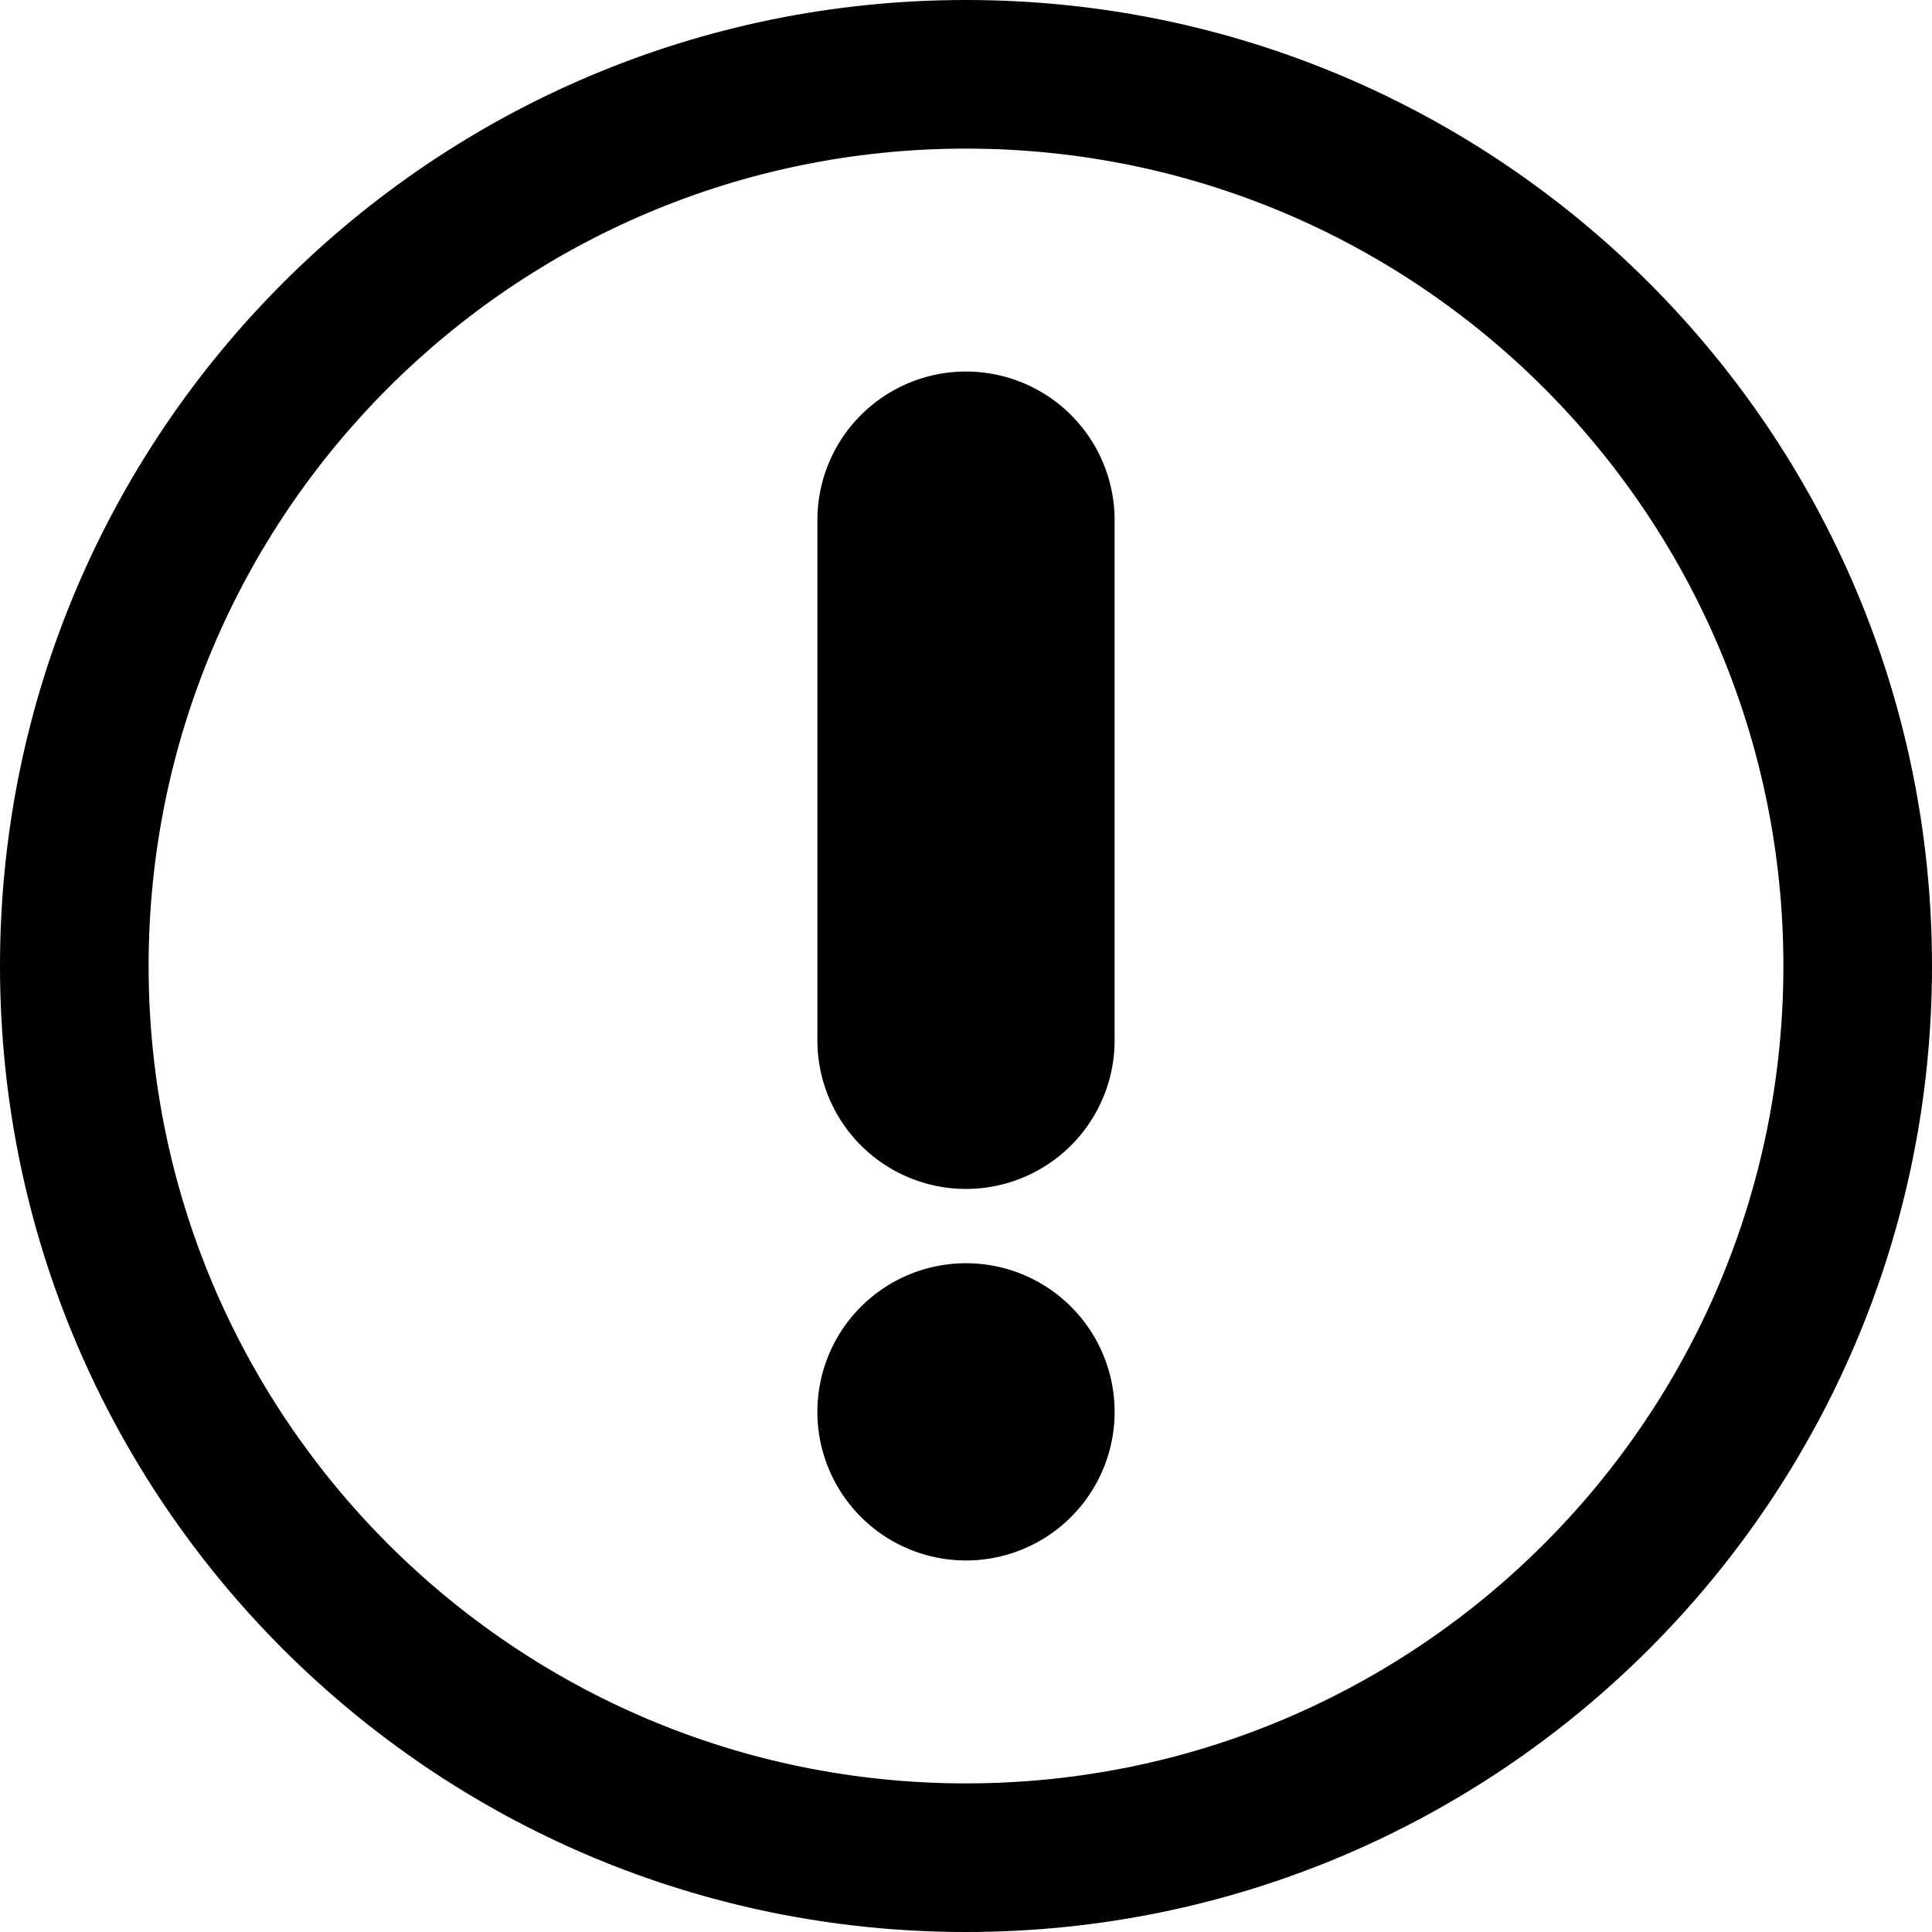 <svg xmlns="http://www.w3.org/2000/svg" width="3em" height="3em" viewBox="0 0 26 26"><g fill="currentColor"><path fill-rule="evenodd" d="M13 5a2 2 0 0 1 2 2v7a2 2 0 1 1-4 0V7a2 2 0 0 1 2-2" clip-rule="evenodd"/><path d="M15 19a2 2 0 1 1-4 0a2 2 0 0 1 4 0"/><path fill-rule="evenodd" d="M13 24c6.075 0 11-4.925 11-11S19.075 2 13 2S2 6.925 2 13s4.925 11 11 11m0 2c7.18 0 13-5.82 13-13S20.18 0 13 0S0 5.82 0 13s5.82 13 13 13" clip-rule="evenodd"/></g></svg>